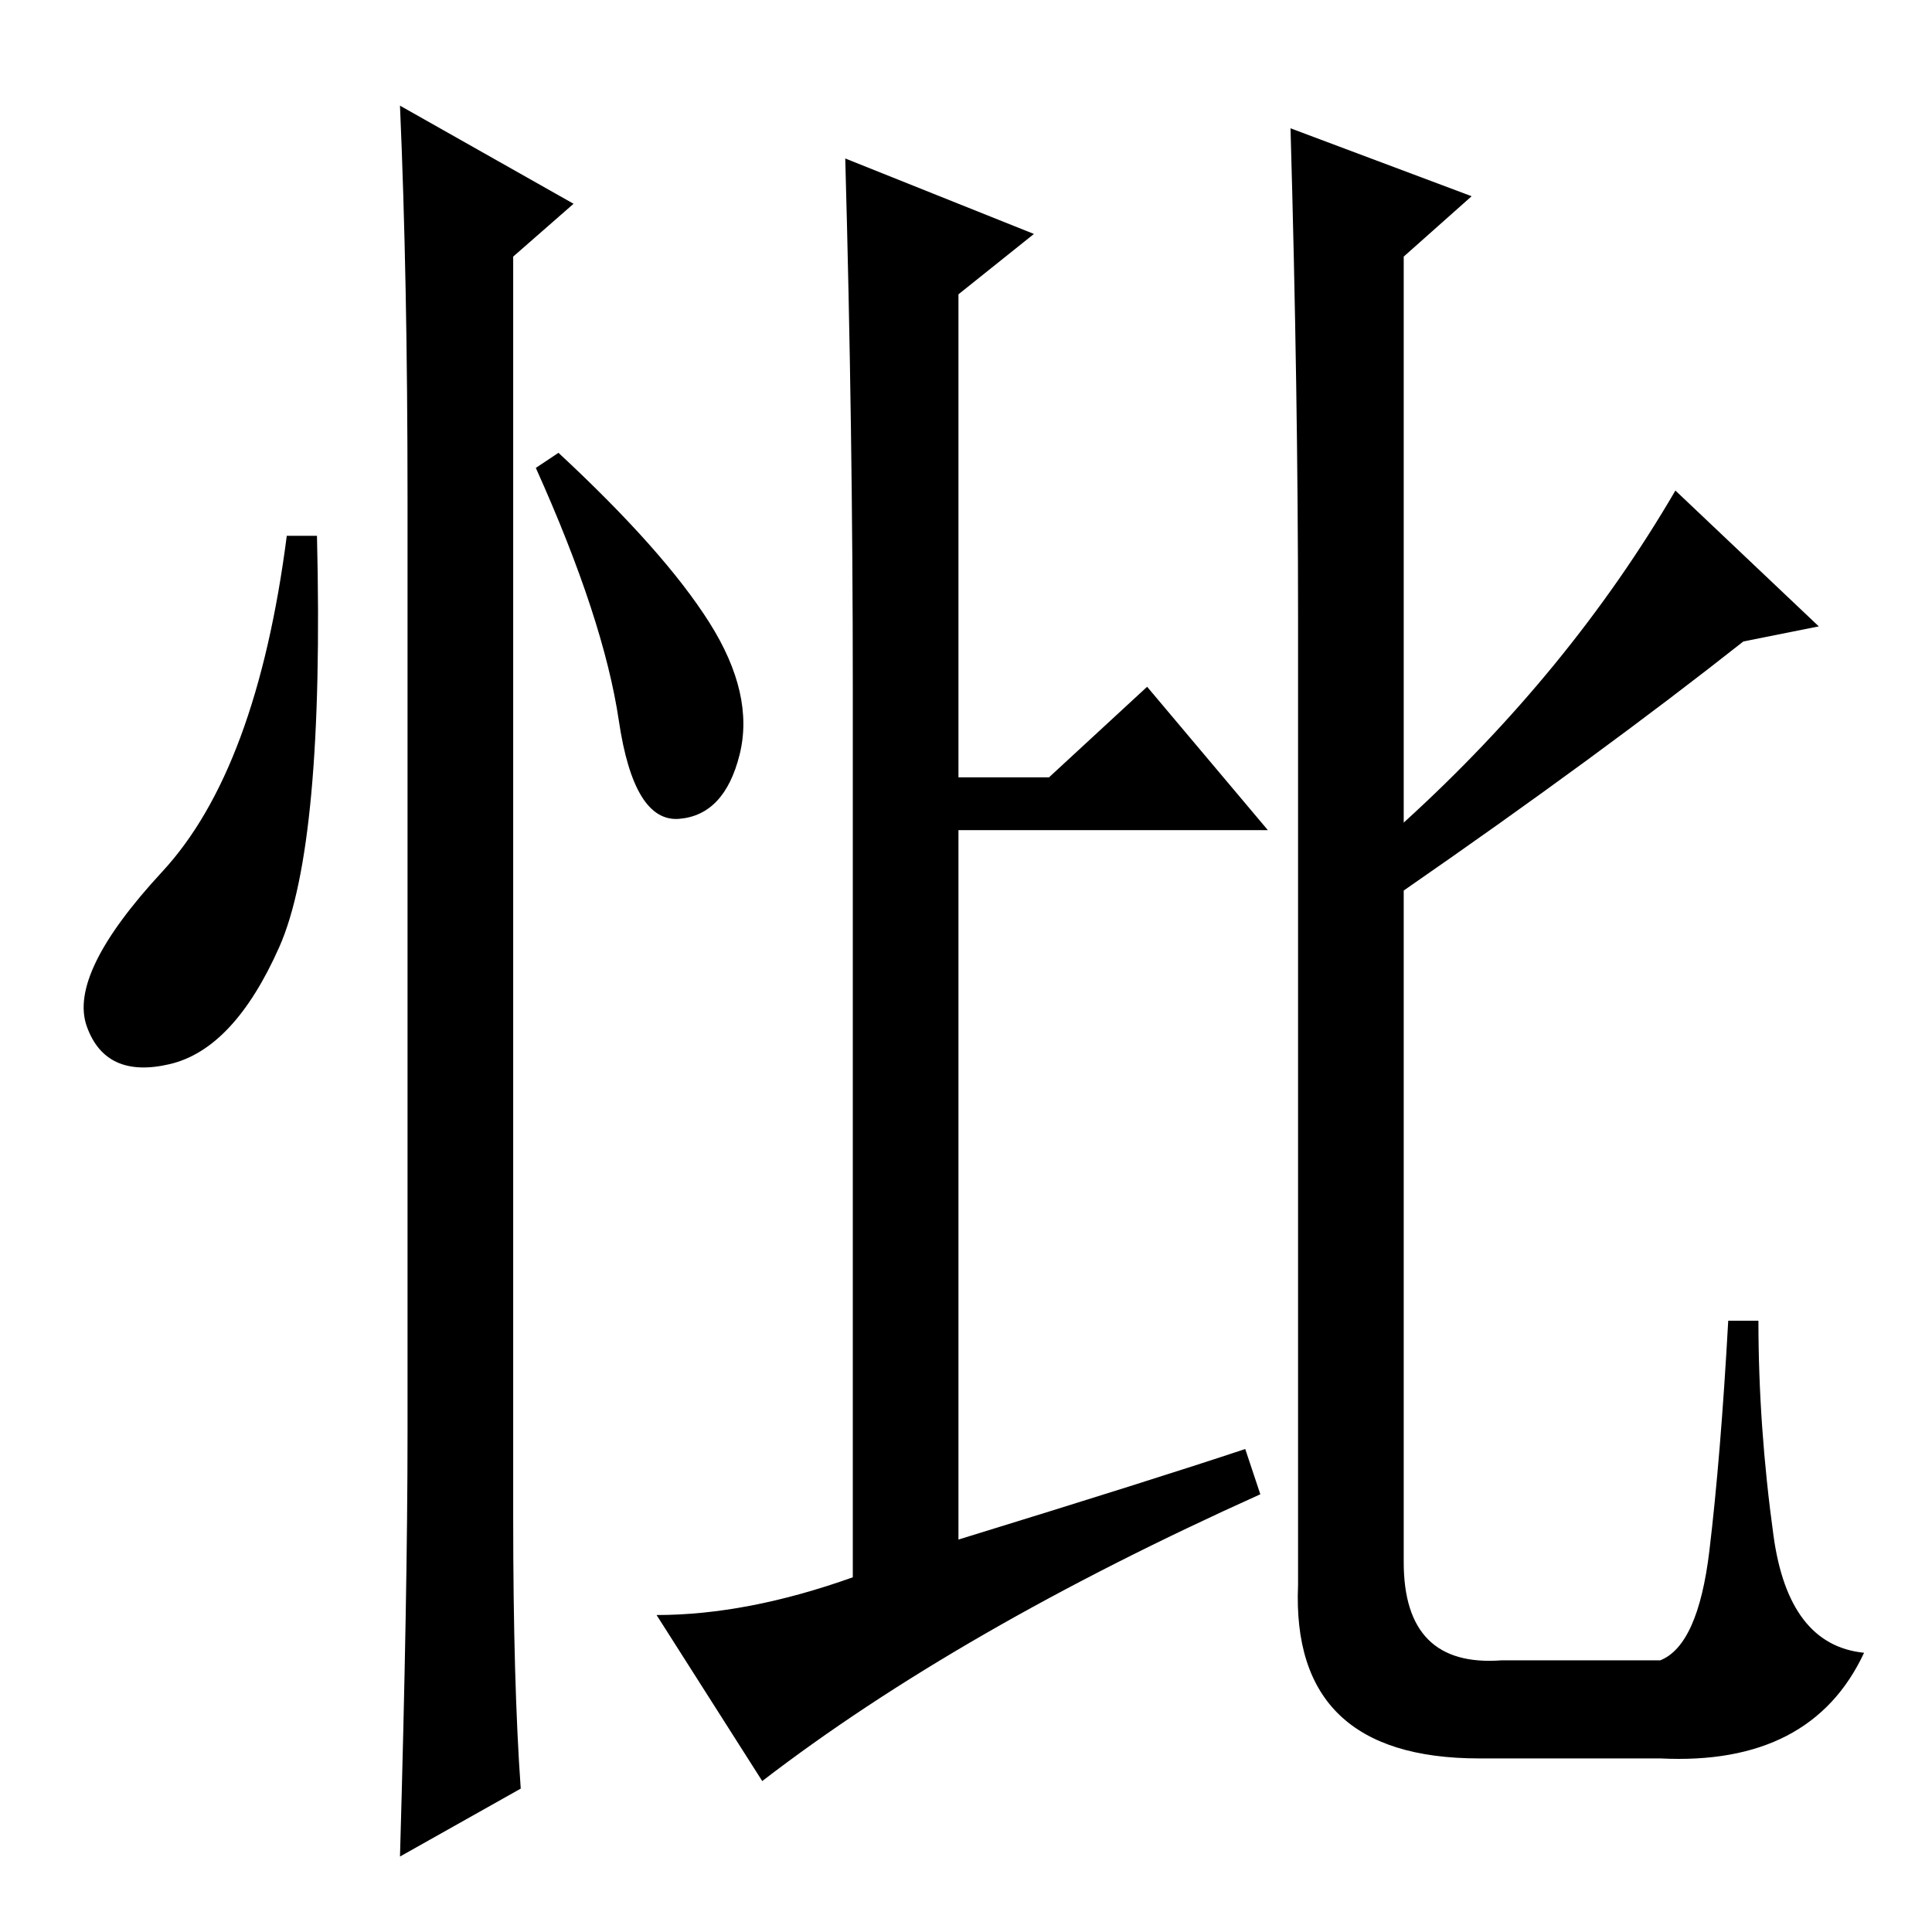 <?xml version="1.0" standalone="no"?>
<!DOCTYPE svg PUBLIC "-//W3C//DTD SVG 1.1//EN" "http://www.w3.org/Graphics/SVG/1.1/DTD/svg11.dtd" >
<svg xmlns="http://www.w3.org/2000/svg" xmlns:xlink="http://www.w3.org/1999/xlink" version="1.1" viewBox="0 -36 256 256">
  <g transform="matrix(1 0 0 -1 0 220)">
   <path fill="currentColor"
d="M37 130.5q-6 -13.5 -14.5 -15.5t-11 5t10 20.5t16.5 44.5h4q1 -41 -5 -54.5zM53 242l23 -13l-8 -7v-167q0 -22 1 -36l-16 -9q1 35 1 56v124q0 29 -1 52zM94 173.5q6 -9.5 4 -17.5t-8 -8.5t-8 13t-11 33.5l3 2q14 -13 20 -22.5zM113 165q0 34 -1 70l25 -10l-10 -8v-64h12
l13 12l16 -19h-41v-94q26 8 38 12l2 -6q-40 -18 -66 -38l-14 22q12 0 26 5v118zM172 174q0 30 -1 65l24 -9l-9 -8v-75q22 20 36 44l19 -18l-10 -2q-19 -15 -45 -33v-89q0 -14 13 -13h21q5 2 6.5 14.5t2.5 30.5h4q0 -14 2 -28.5t12 -15.5q-7 -15 -27 -14h-24q-25 0 -24 23
v128z" />
  </g>

</svg>

